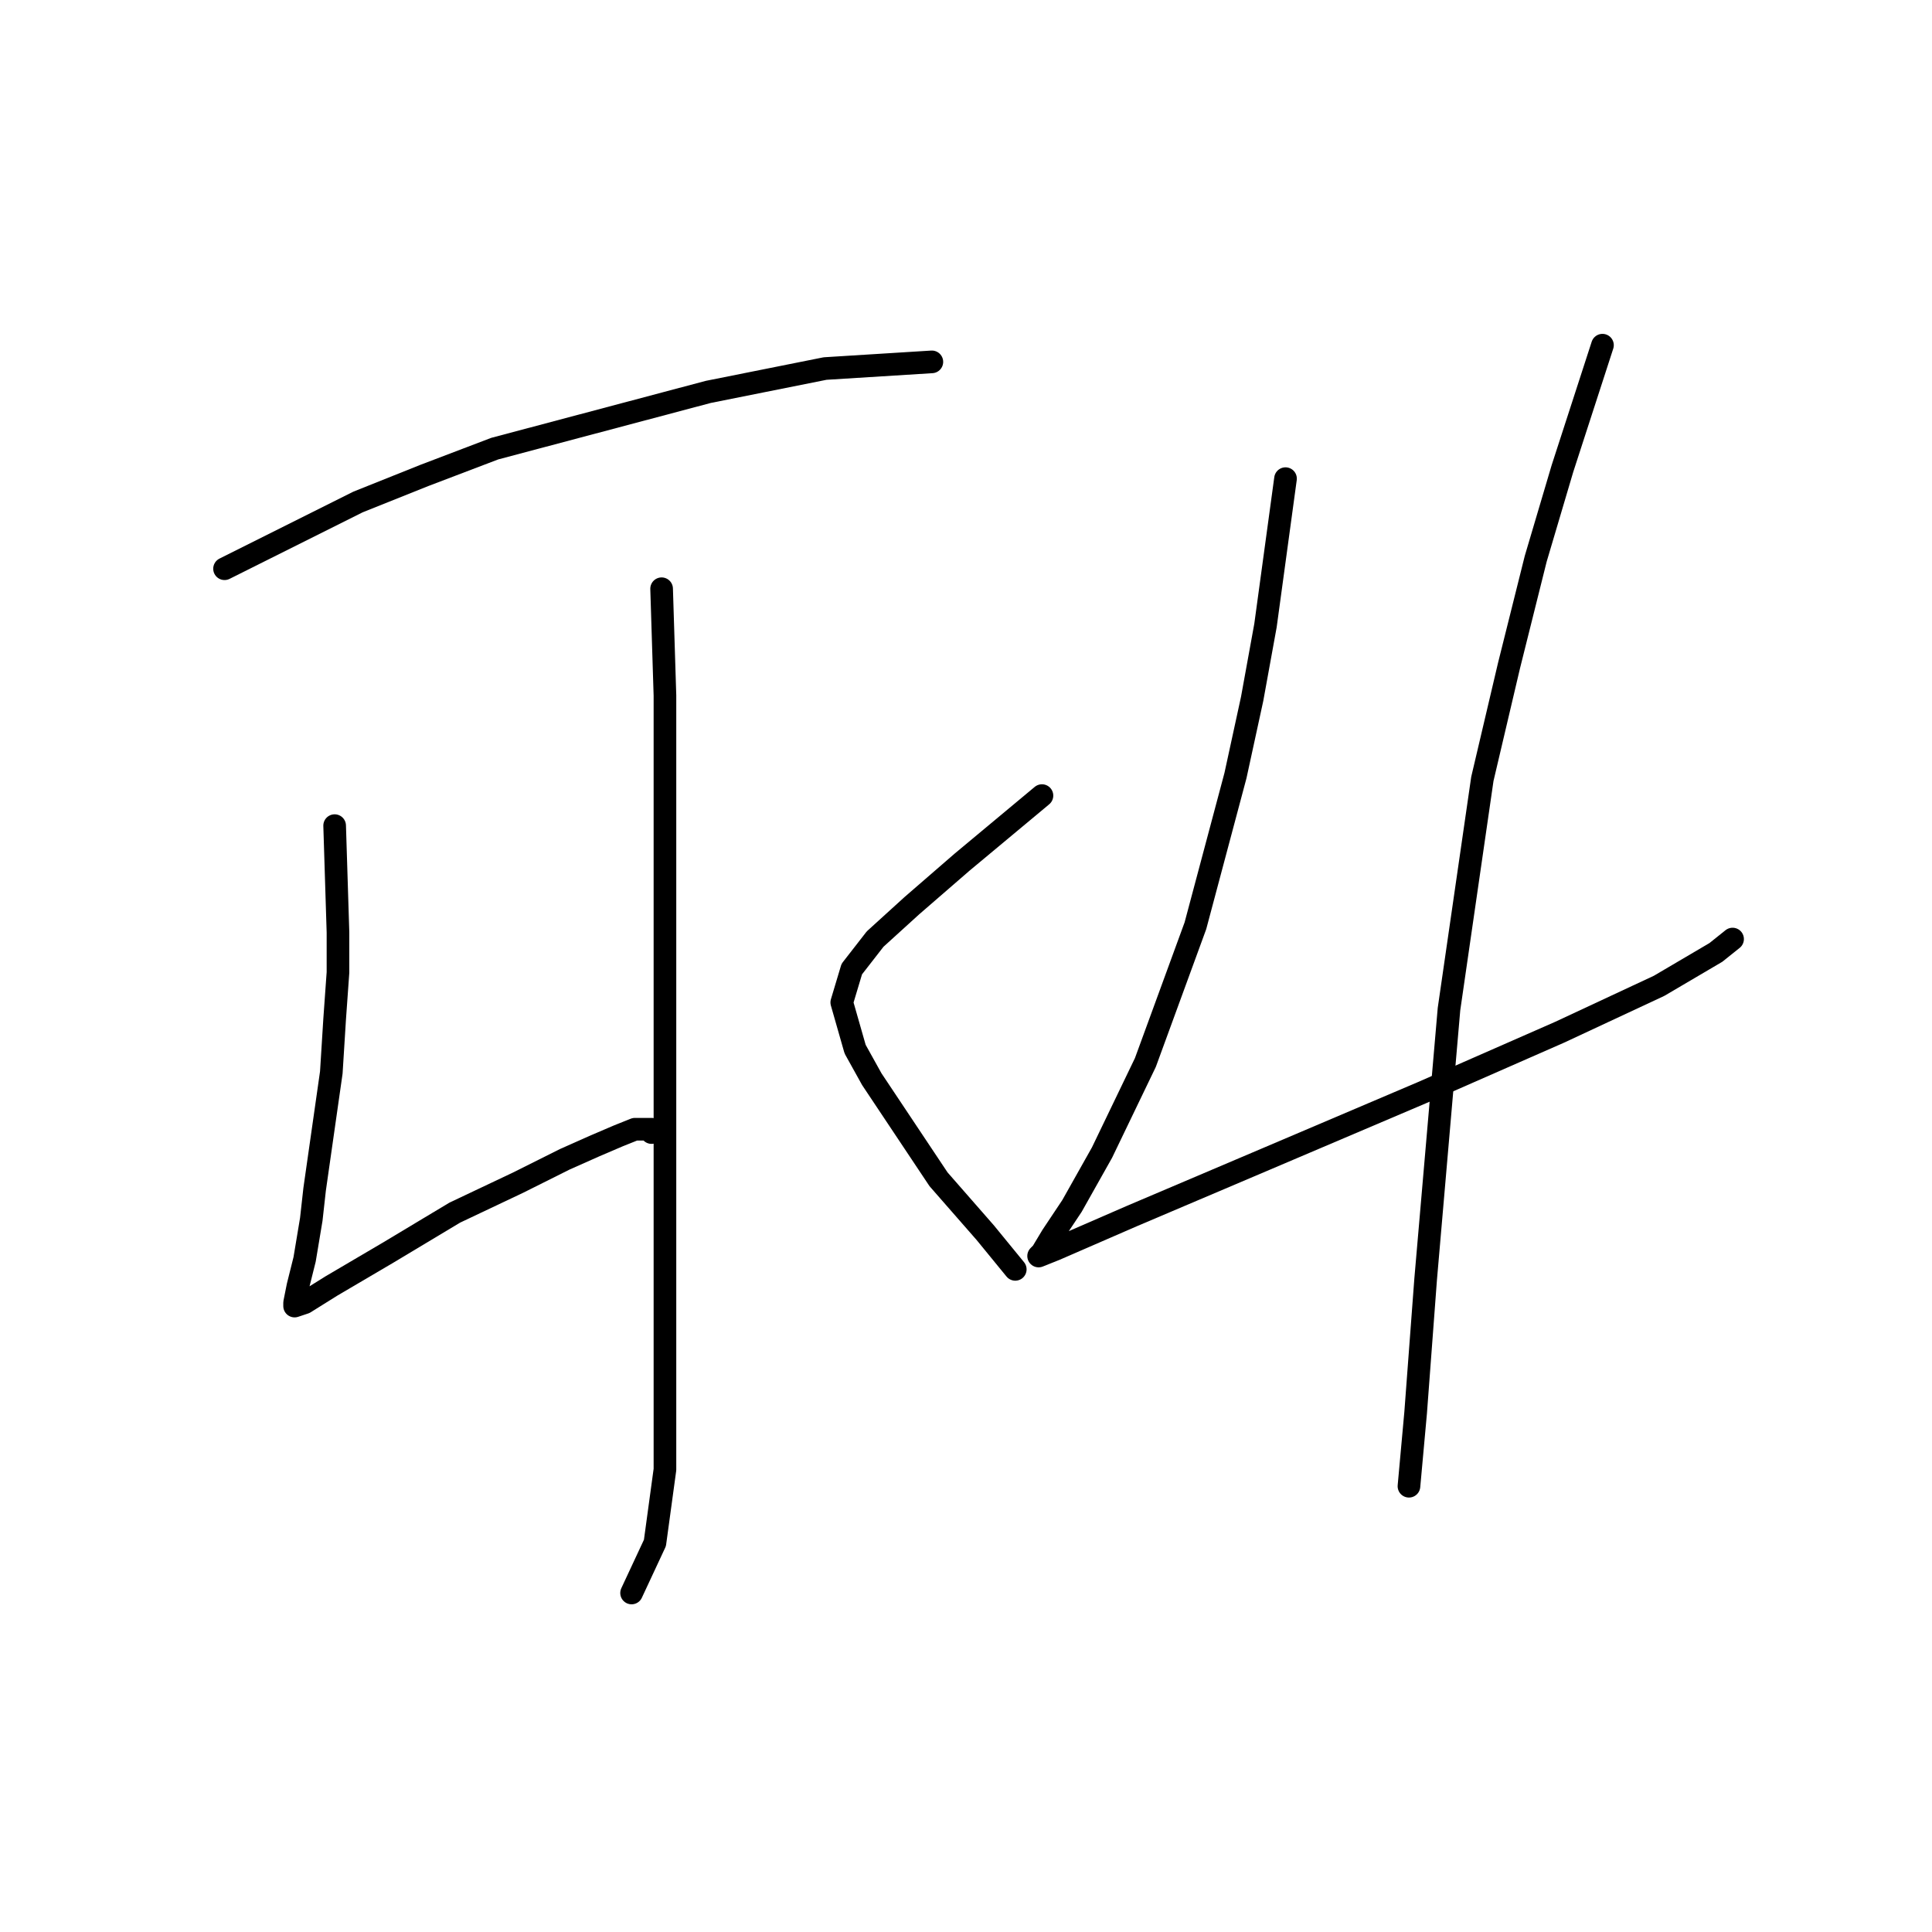 <?xml version="1.0" standalone="no"?>
    <svg width="256" height="256" xmlns="http://www.w3.org/2000/svg" version="1.1">
    <polyline stroke="black" stroke-width="3" stroke-linecap="round" fill="transparent" stroke-linejoin="round" points="29.753 75.359 47.437 66.517 56.278 62.98 65.562 59.444 93.856 51.928 109.329 48.834 123.476 47.95 123.476 47.95 " />
        <polyline stroke="black" stroke-width="3" stroke-linecap="round" fill="transparent" stroke-linejoin="round" points="87.667 78.011 88.109 92.158 88.109 101.884 88.109 143.44 88.109 169.523 88.109 179.691 88.109 194.722 86.782 204.448 83.688 211.079 83.688 211.079 " />
        <polyline stroke="black" stroke-width="3" stroke-linecap="round" fill="transparent" stroke-linejoin="round" points="44.342 109.4 44.784 123.546 44.784 128.851 44.342 135.041 43.9 142.114 41.69 157.587 41.247 161.566 40.363 166.871 39.479 170.407 39.037 172.618 39.037 173.06 40.363 172.618 43.9 170.407 51.415 165.987 60.257 160.682 68.657 156.703 74.846 153.608 78.825 151.84 81.919 150.514 84.13 149.629 85.456 149.629 86.34 149.629 86.34 150.071 86.34 150.071 " />
        <polyline stroke="black" stroke-width="3" stroke-linecap="round" fill="transparent" stroke-linejoin="round" points="138.064 105.421 127.454 114.262 120.823 120.01 115.96 124.43 112.865 128.409 111.539 132.83 113.308 139.019 115.518 142.998 124.36 156.261 130.549 163.334 134.528 168.197 134.528 168.197 " />
        <polyline stroke="black" stroke-width="3" stroke-linecap="round" fill="transparent" stroke-linejoin="round" points="170.337 63.423 167.684 82.874 165.916 92.6 163.705 102.768 158.4 122.662 151.769 140.788 146.022 152.724 142.043 159.797 139.391 163.776 138.064 165.987 137.622 166.429 139.833 165.544 150.001 161.124 167.684 153.608 188.462 144.766 206.588 136.809 219.85 130.62 227.366 126.199 229.576 124.43 229.576 124.43 " />
        <polyline stroke="black" stroke-width="3" stroke-linecap="round" fill="transparent" stroke-linejoin="round" points="212.335 45.739 207.03 62.096 203.493 74.033 199.956 88.179 196.42 103.21 191.999 133.714 188.904 169.523 187.578 187.207 186.694 196.933 186.694 196.933 " />
        </svg>